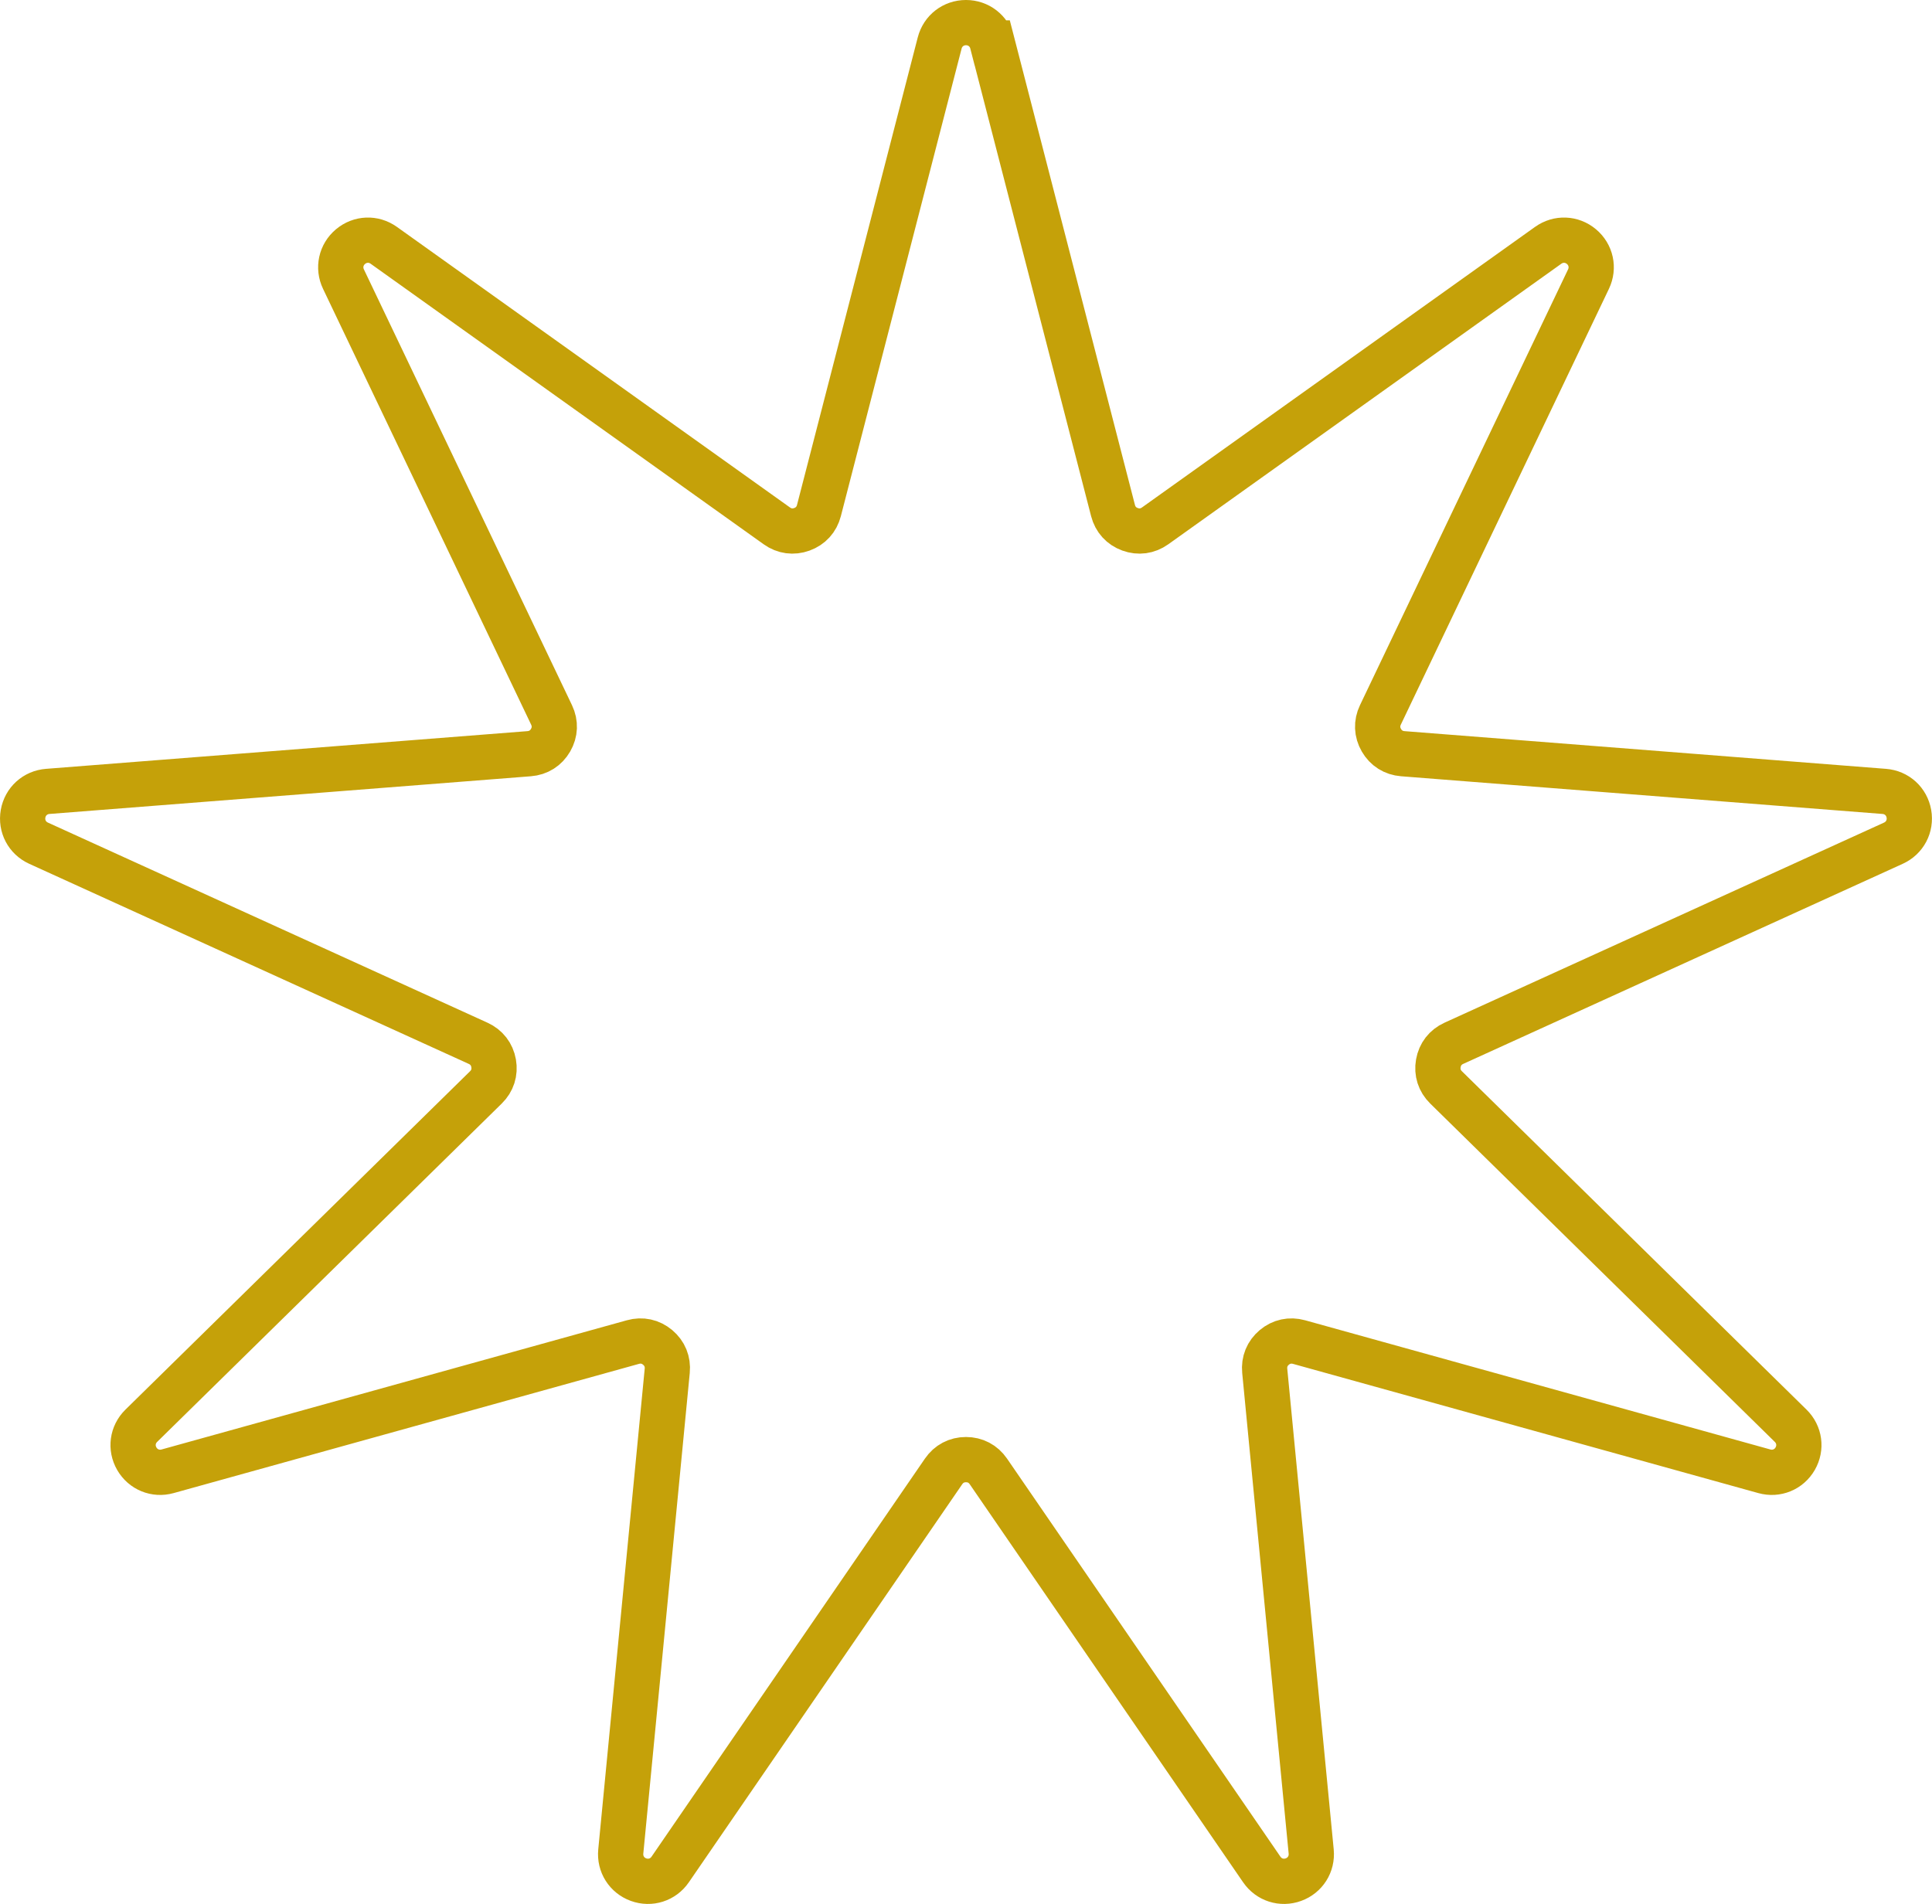 <?xml version="1.0" encoding="UTF-8"?>
<!DOCTYPE svg PUBLIC "-//W3C//DTD SVG 1.1//EN" "http://www.w3.org/Graphics/SVG/1.1/DTD/svg11.dtd">
<!-- Creator: CorelDRAW 2021.5 -->
<svg xmlns="http://www.w3.org/2000/svg" xml:space="preserve" width="42.688mm" height="42.072mm" version="1.1" style="shape-rendering:geometricPrecision; text-rendering:geometricPrecision; image-rendering:optimizeQuality; fill-rule:evenodd; clip-rule:evenodd"
viewBox="0 0 995.96 981.61"
 xmlns:xlink="http://www.w3.org/1999/xlink"
 xmlns:xodm="http://www.corel.com/coreldraw/odm/2003">
 <defs>
  <style type="text/css">
   <![CDATA[
    .str0 {stroke:#C5A109;stroke-width:23.33;stroke-miterlimit:22.926}
    .fil0 {fill:none}
   ]]>
  </style>
 </defs>
 <g id="Layer_x0020_1">
  <path class="fil0 str0" d="M511.53 22.16l62.25 241.08c1.19,4.61 4.3,8.03 8.77,9.65 4.47,1.63 9.05,1 12.92,-1.76l202.65 -144.66c5.27,-3.76 12.17,-3.49 17.13,0.67 4.96,4.16 6.43,10.92 3.64,16.76l-107.28 224.69c-2.05,4.29 -1.87,8.91 0.51,13.03 2.38,4.12 6.29,6.59 11.03,6.96l248.22 19.44c6.45,0.5 11.57,5.15 12.69,11.53 1.12,6.37 -2.1,12.49 -7.99,15.17l-226.6 103.17c-4.33,1.97 -7.16,5.63 -7.99,10.31 -0.83,4.68 0.58,9.09 3.98,12.42l177.65 174.45c4.62,4.53 5.55,11.38 2.32,16.99 -3.23,5.6 -9.64,8.22 -15.87,6.49l-239.91 -66.63c-4.58,-1.27 -9.1,-0.29 -12.74,2.76 -3.64,3.06 -5.39,7.34 -4.93,12.07l23.95 247.83c0.62,6.44 -3.07,12.29 -9.15,14.5 -6.08,2.21 -12.66,0.1 -16.32,-5.23l-140.95 -205.25c-2.69,-3.92 -6.78,-6.07 -11.54,-6.07 -4.76,0 -8.85,2.15 -11.54,6.07l-140.95 205.25c-3.66,5.33 -10.24,7.44 -16.32,5.23 -6.08,-2.21 -9.77,-8.06 -9.15,-14.5l23.95 -247.83c0.46,-4.73 -1.29,-9.01 -4.93,-12.07 -3.64,-3.06 -8.16,-4.04 -12.74,-2.76l-239.91 66.63c-6.23,1.73 -12.64,-0.89 -15.87,-6.49 -3.23,-5.6 -2.3,-12.45 2.32,-16.99l177.65 -174.45c3.39,-3.33 4.8,-7.73 3.98,-12.42 -0.83,-4.68 -3.66,-8.34 -7.99,-10.31l-226.6 -103.17c-5.89,-2.68 -9.11,-8.8 -7.99,-15.17 1.12,-6.37 6.24,-11.02 12.69,-11.53l248.22 -19.44c4.74,-0.37 8.65,-2.84 11.03,-6.96 2.38,-4.12 2.56,-8.74 0.51,-13.03l-107.28 -224.69c-2.79,-5.84 -1.32,-12.6 3.64,-16.76 4.96,-4.16 11.87,-4.43 17.13,-0.67l202.65 144.66c3.87,2.76 8.45,3.39 12.92,1.76 4.47,-1.63 7.58,-5.05 8.77,-9.65l62.25 -241.08c1.62,-6.26 7.08,-10.5 13.55,-10.5 6.47,0 11.94,4.23 13.55,10.5z"/>
 </g>
</svg>
